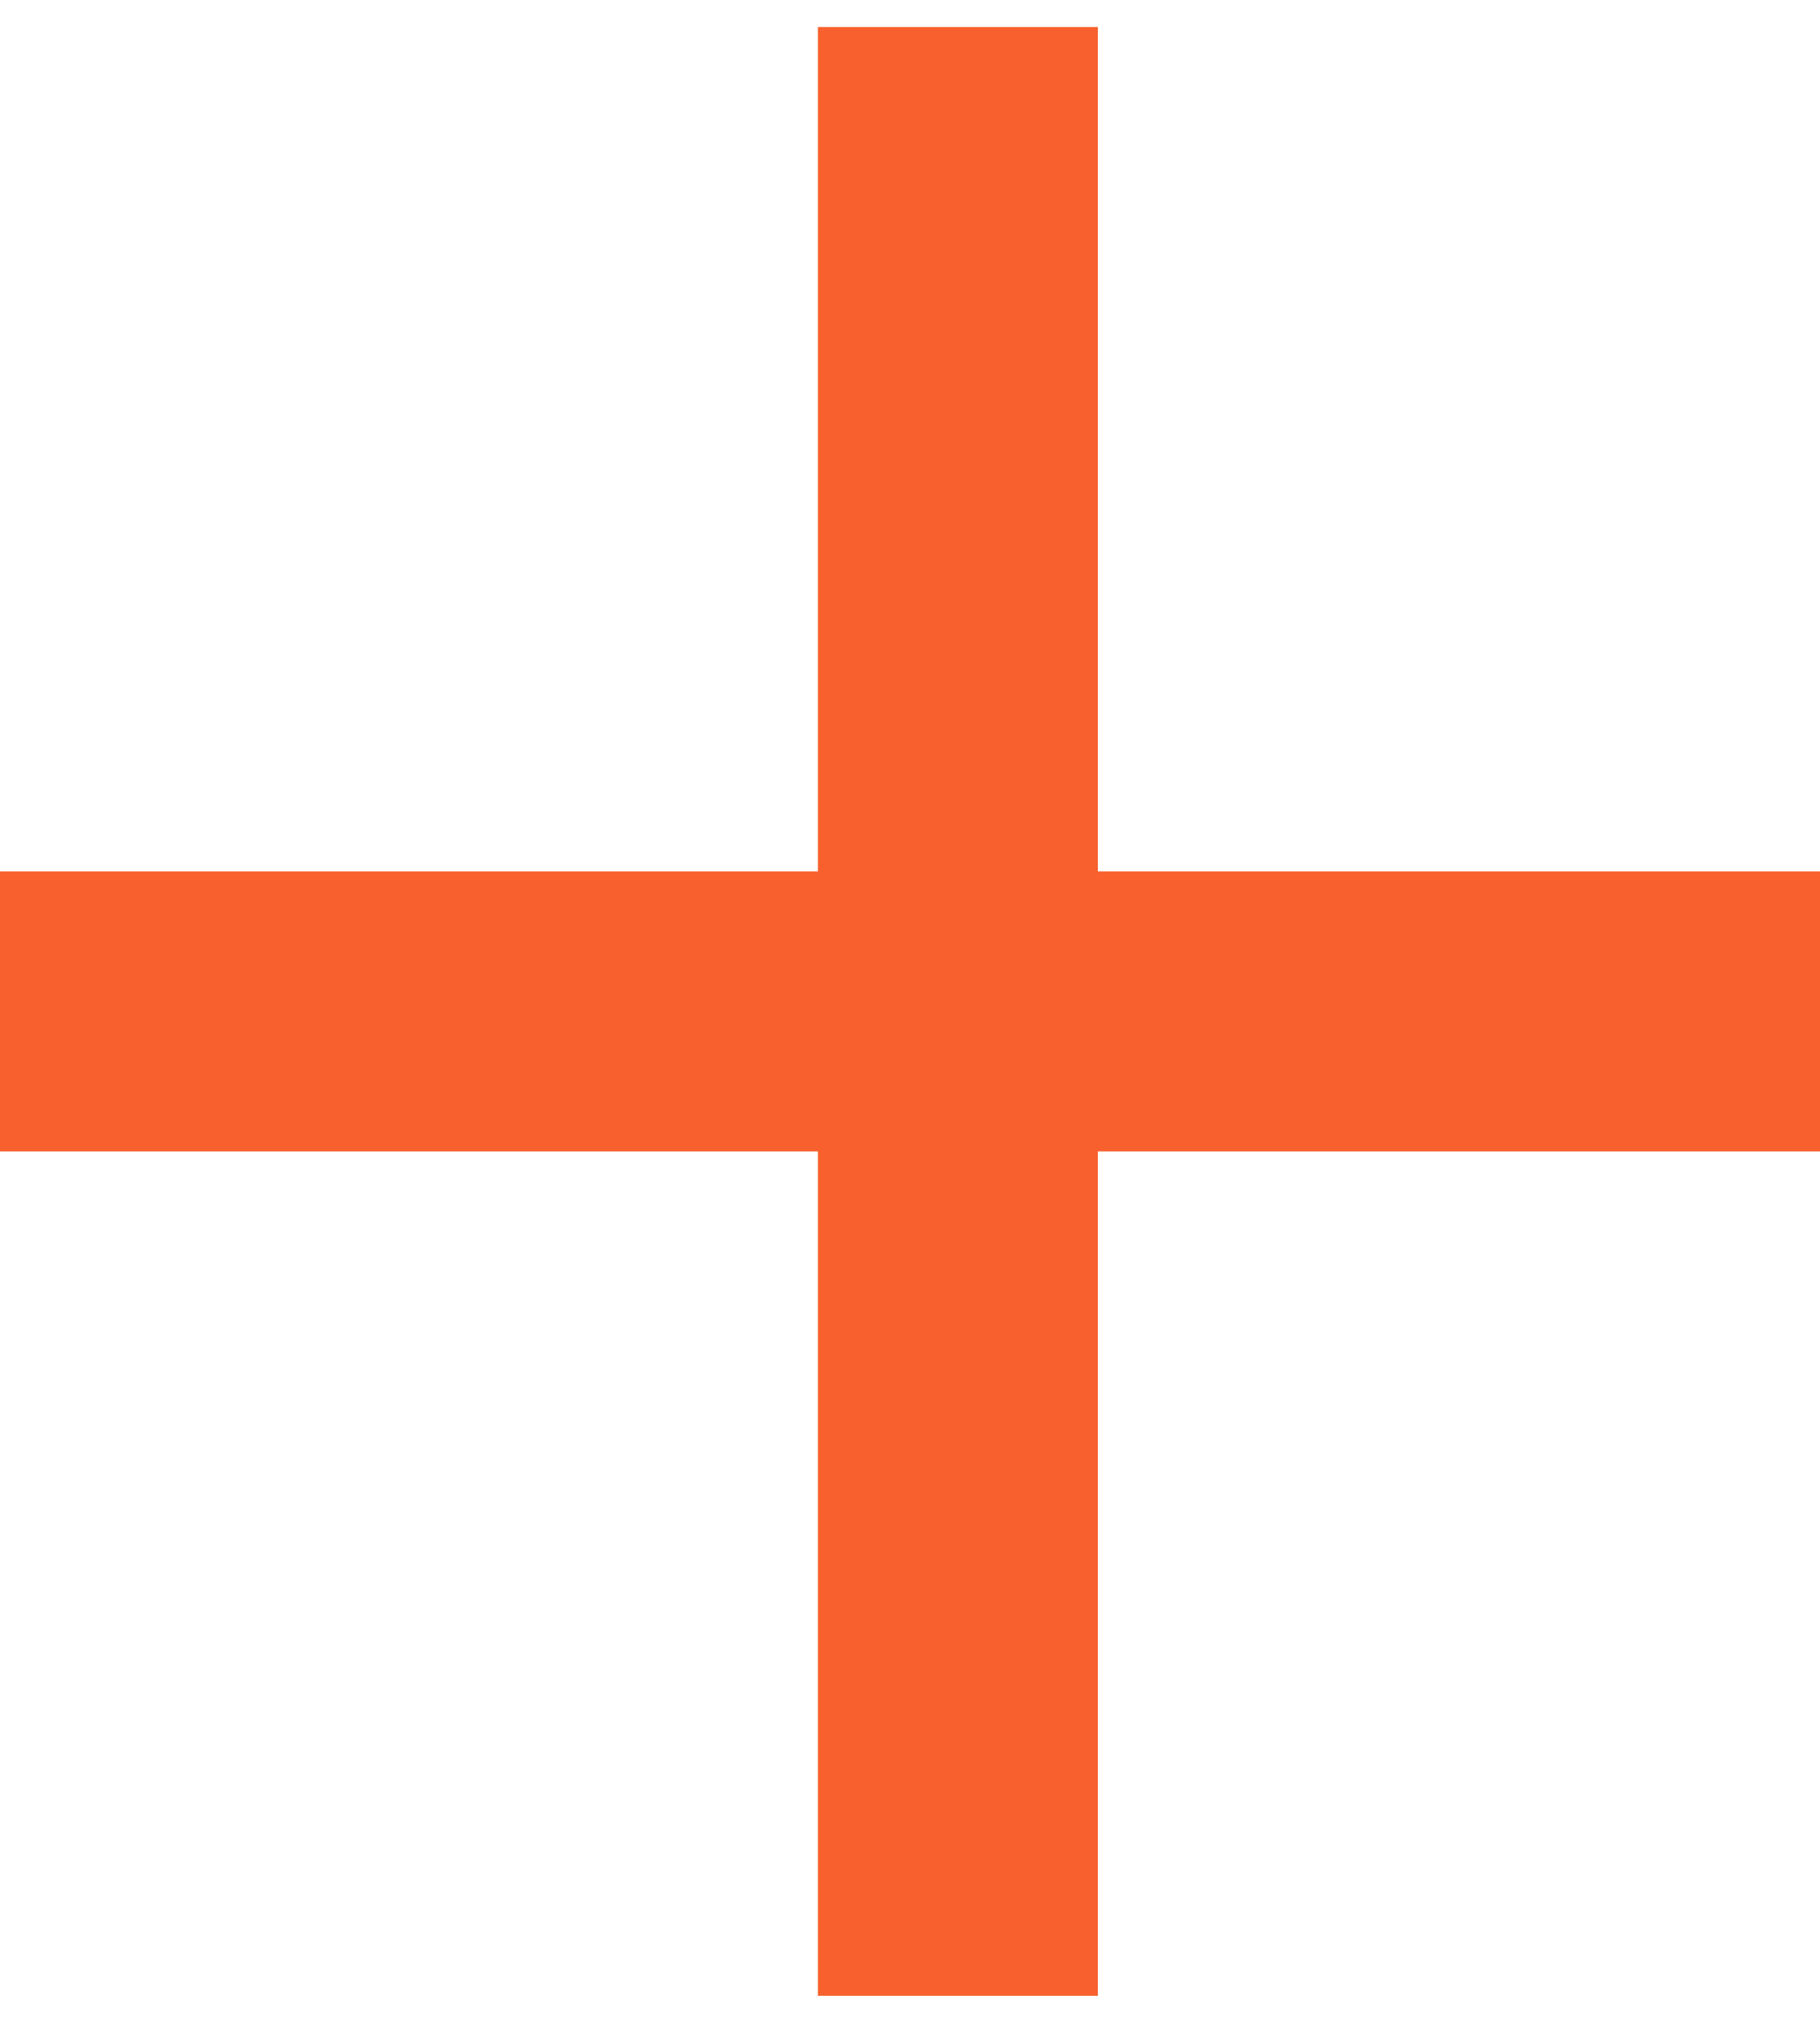 <svg width="52" height="58" viewBox="0 0 52 58" fill="none" xmlns="http://www.w3.org/2000/svg">
<path d="M27.368 0.773V28.893M27.368 57.013V28.893M27.368 28.893H0M27.368 28.893H52" stroke="#F8612E" stroke-width="8"/>
</svg>
